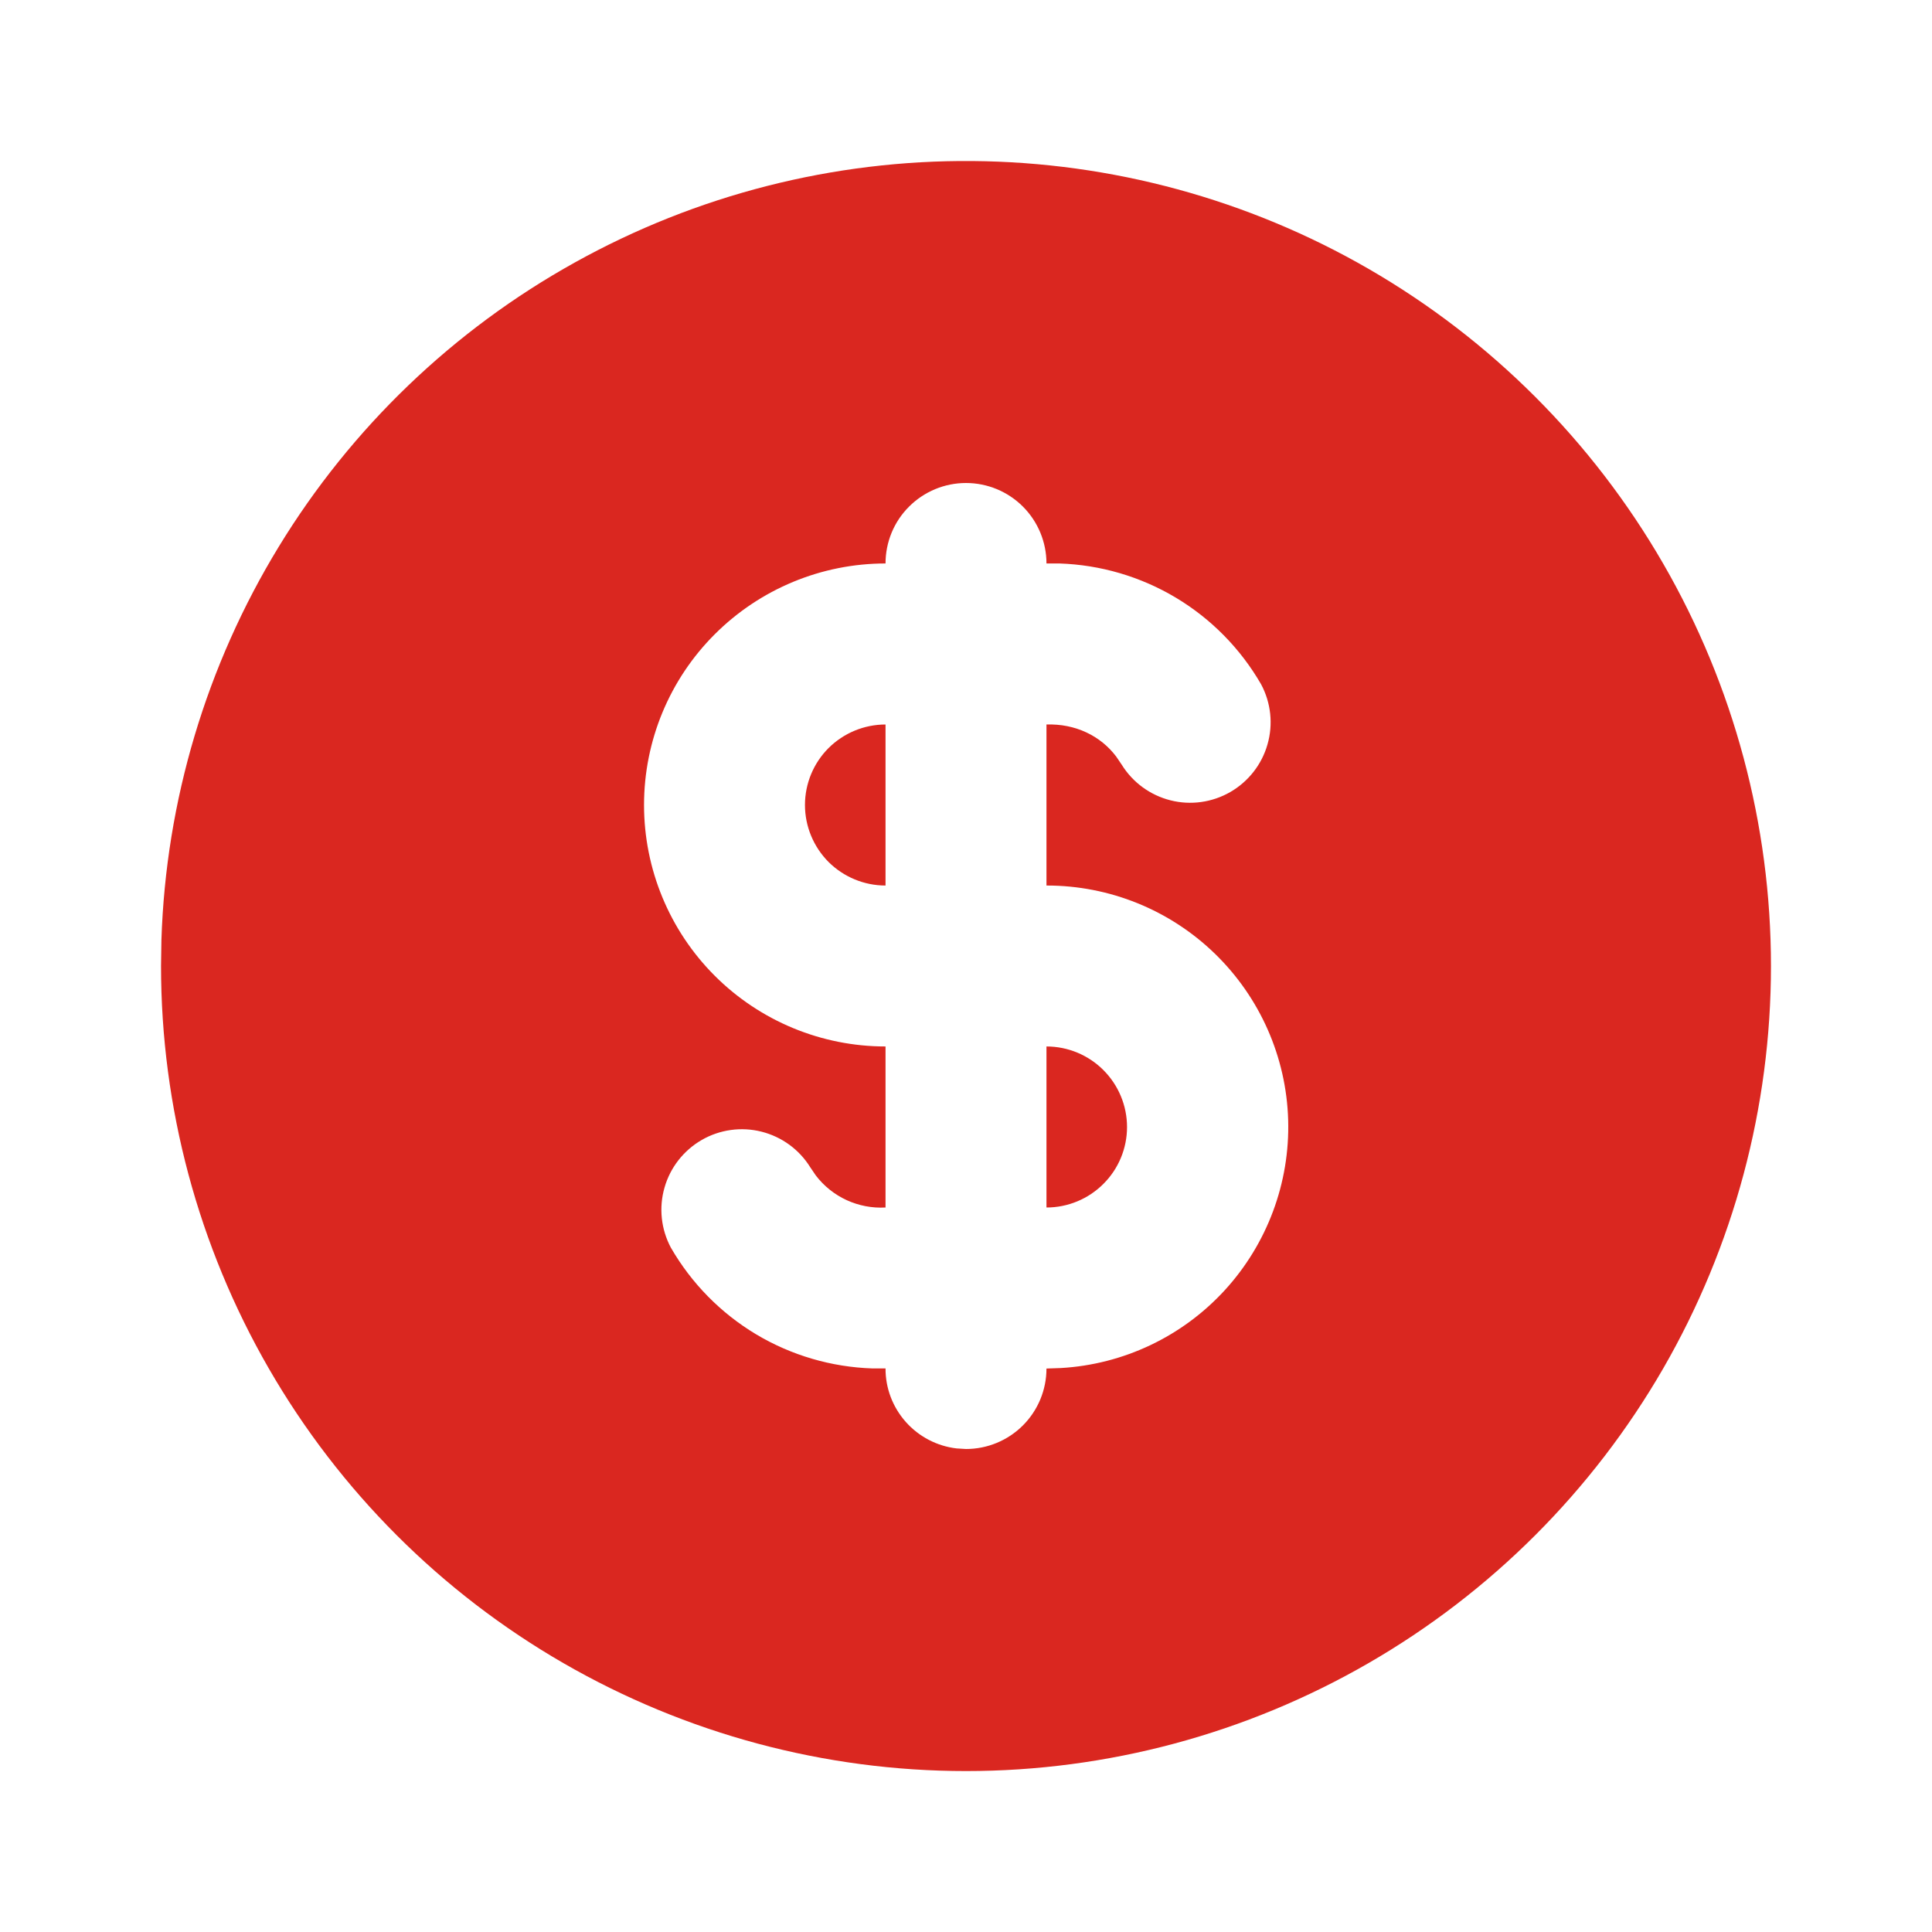 <svg width="20" height="20" viewBox="0 0 20 20" fill="none" xmlns="http://www.w3.org/2000/svg">
<path d="M14.167 2.783C15.434 3.515 16.485 4.567 17.217 5.834C17.948 7.1 18.333 8.537 18.333 10C18.333 11.463 17.948 12.9 17.217 14.167C16.485 15.434 15.433 16.486 14.166 17.217C12.9 17.948 11.463 18.334 10 18.334C8.537 18.334 7.1 17.948 5.833 17.217C4.566 16.486 3.514 15.434 2.783 14.167C2.052 12.9 1.667 11.463 1.667 10L1.671 9.73C1.717 8.291 2.136 6.888 2.886 5.659C3.636 4.43 4.692 3.416 5.951 2.717C7.209 2.017 8.628 1.655 10.068 1.667C11.507 1.679 12.92 2.063 14.167 2.783ZM10 5C9.779 5 9.567 5.088 9.411 5.244C9.254 5.4 9.167 5.612 9.167 5.833C8.504 5.833 7.868 6.097 7.399 6.566C6.93 7.034 6.667 7.67 6.667 8.333C6.667 8.996 6.93 9.632 7.399 10.101C7.868 10.57 8.504 10.833 9.167 10.833V12.5C9.028 12.508 8.89 12.481 8.765 12.424C8.639 12.366 8.529 12.278 8.445 12.168L8.388 12.084C8.274 11.9 8.093 11.768 7.883 11.715C7.674 11.662 7.451 11.693 7.264 11.801C7.077 11.909 6.938 12.086 6.879 12.294C6.819 12.502 6.843 12.725 6.945 12.916C7.158 13.285 7.461 13.593 7.826 13.812C8.192 14.031 8.607 14.152 9.032 14.166H9.167C9.166 14.37 9.241 14.567 9.377 14.72C9.513 14.873 9.7 14.97 9.902 14.994L10 15C10.221 15 10.433 14.912 10.589 14.756C10.745 14.6 10.833 14.388 10.833 14.167L10.98 14.162C11.63 14.125 12.239 13.836 12.679 13.356C13.118 12.876 13.354 12.244 13.335 11.593C13.316 10.943 13.043 10.325 12.576 9.872C12.109 9.419 11.484 9.166 10.833 9.167V7.5C11.132 7.49 11.393 7.617 11.555 7.832L11.612 7.916C11.726 8.1 11.907 8.232 12.117 8.285C12.326 8.338 12.548 8.307 12.736 8.199C12.923 8.091 13.062 7.914 13.121 7.706C13.181 7.498 13.157 7.275 13.055 7.084C12.842 6.715 12.539 6.407 12.174 6.188C11.808 5.969 11.393 5.847 10.967 5.833H10.833C10.833 5.612 10.745 5.4 10.589 5.244C10.433 5.088 10.221 5 10 5ZM10.833 10.833C11.054 10.833 11.266 10.921 11.422 11.077C11.579 11.234 11.667 11.446 11.667 11.667C11.667 11.888 11.579 12.1 11.422 12.256C11.266 12.412 11.054 12.5 10.833 12.5V10.833ZM9.167 7.5V9.167C8.946 9.167 8.734 9.079 8.577 8.923C8.421 8.766 8.333 8.554 8.333 8.333C8.333 8.112 8.421 7.9 8.577 7.744C8.734 7.588 8.946 7.5 9.167 7.5Z" fill="#DA2720"/>
</svg>
